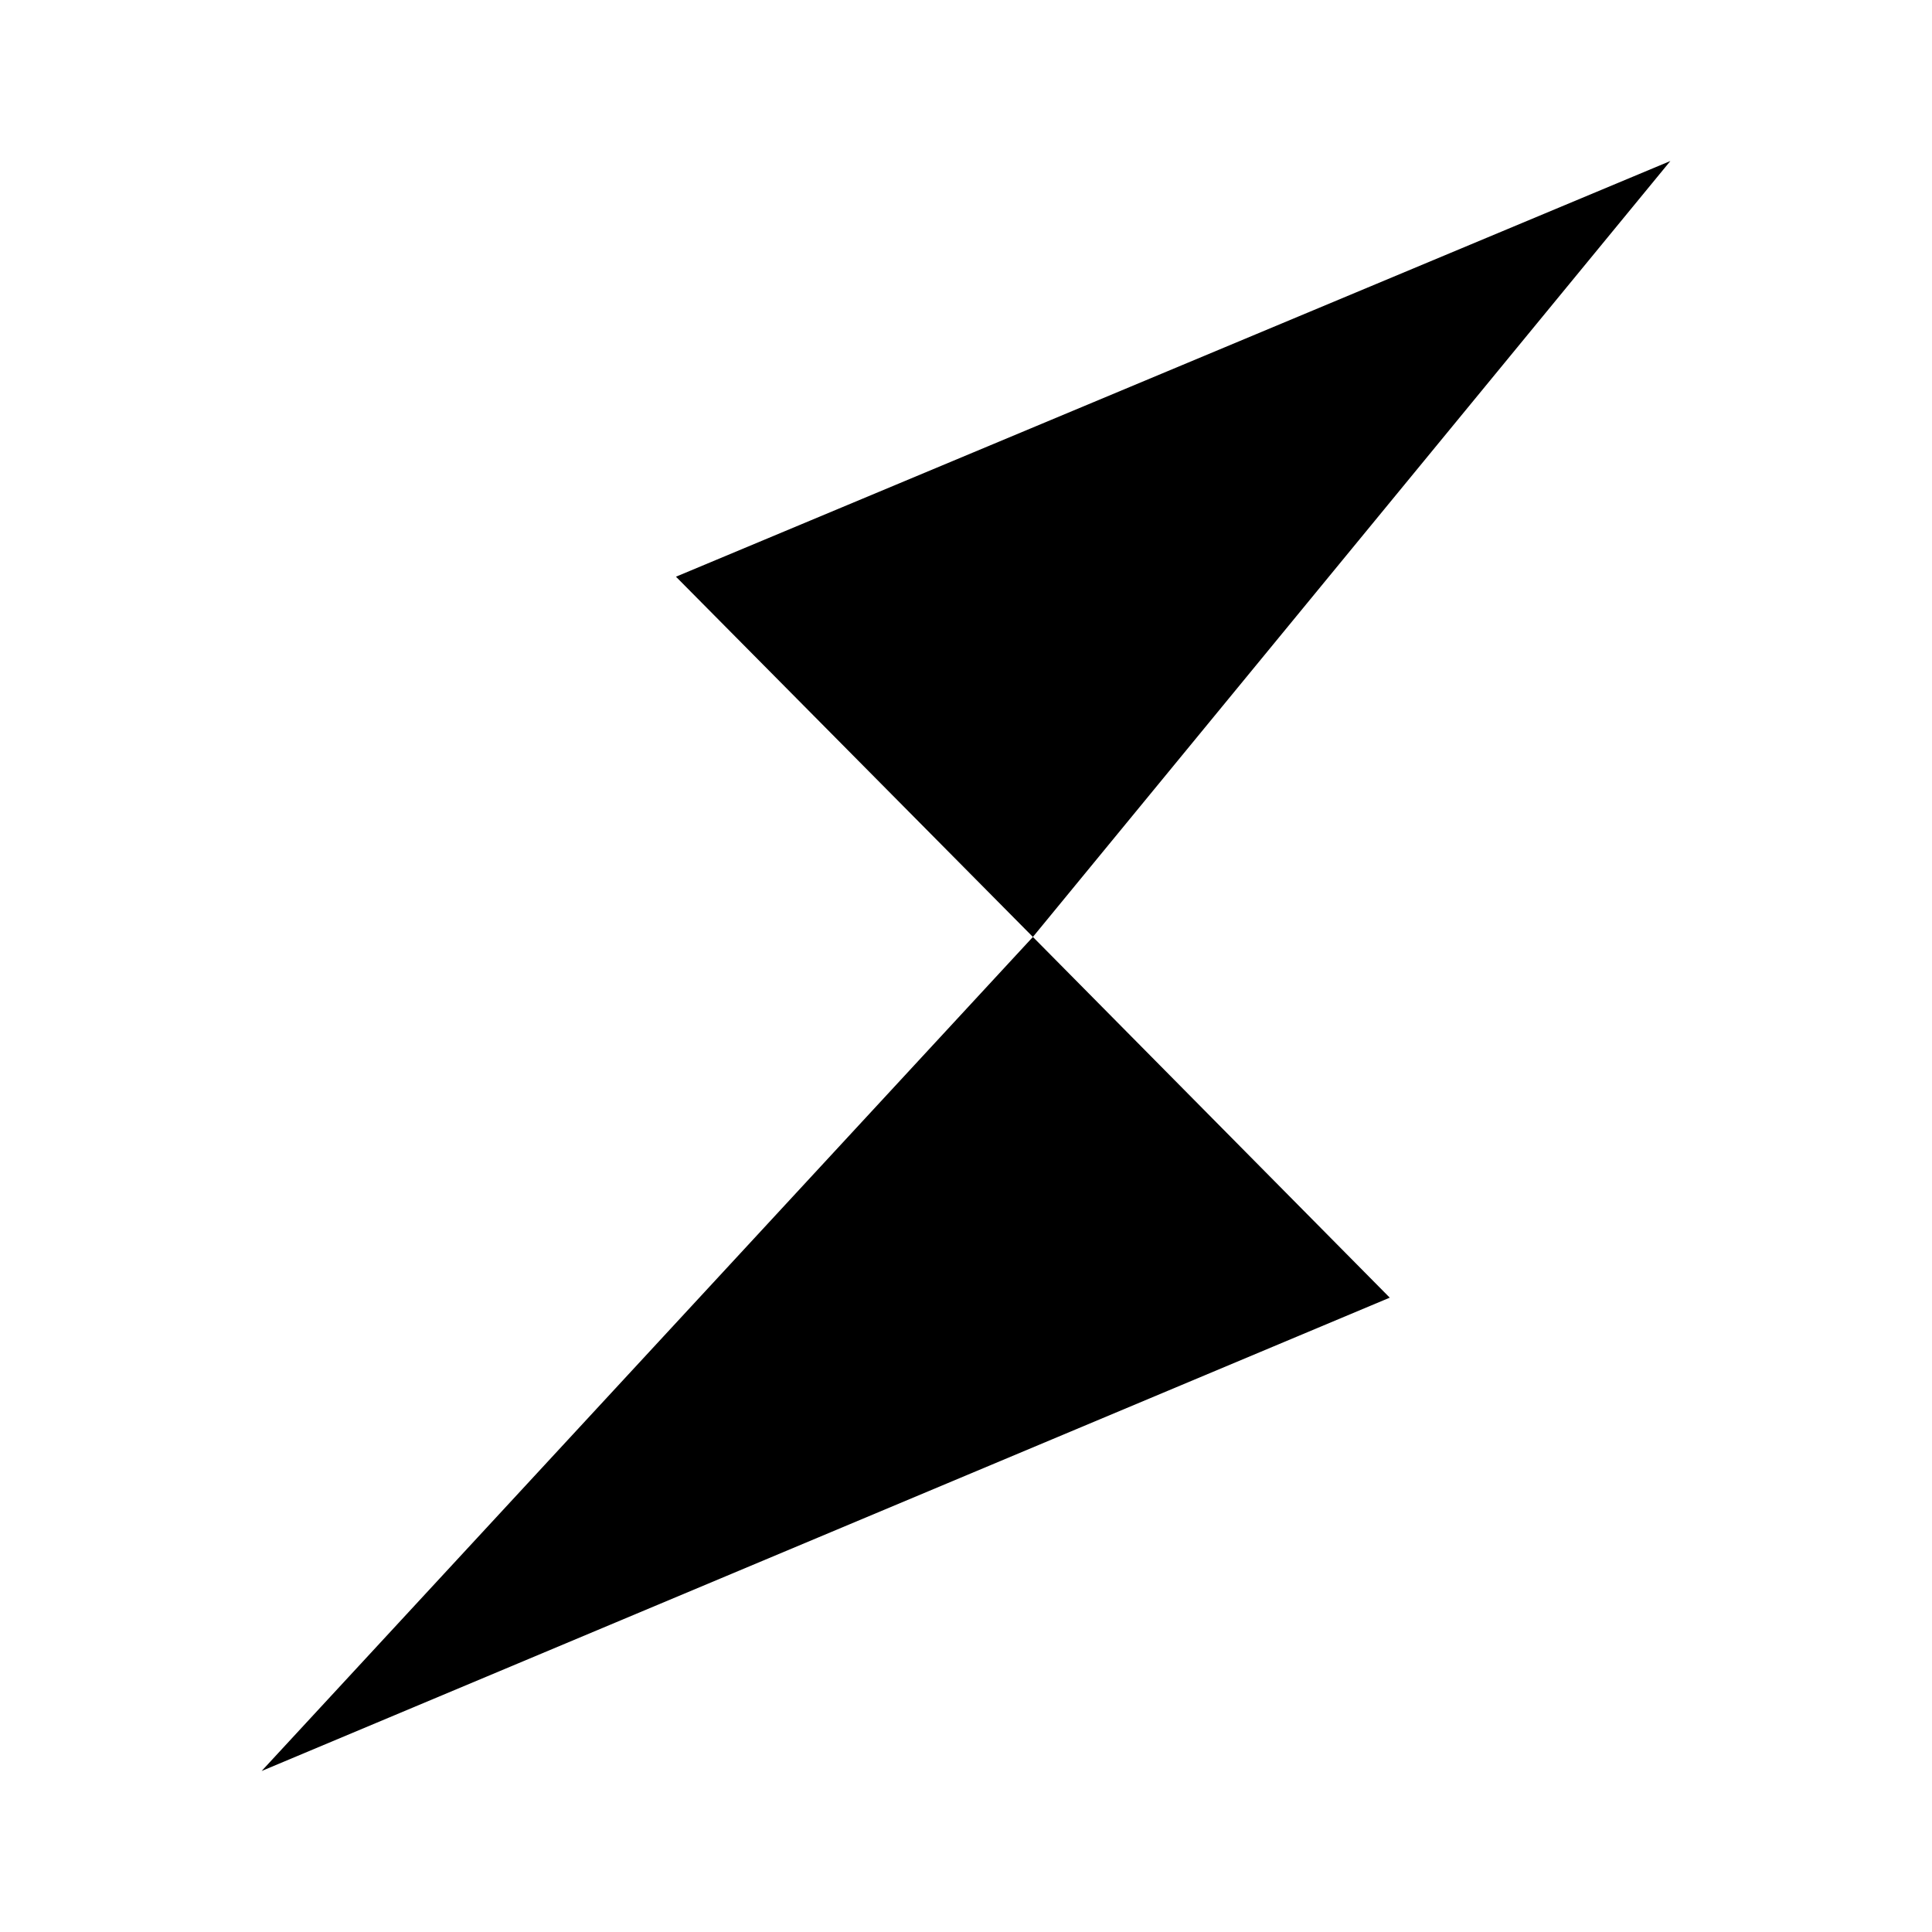 <svg xmlns="http://www.w3.org/2000/svg" xmlns:xlink="http://www.w3.org/1999/xlink" width="24" height="24" viewBox="0 0 24 24"><path fill="currentColor" d="m3.25 22l14.014-5.88l-4.433-4.481zM8.397 7.164l4.434 4.475L20.75 2z"/></svg>